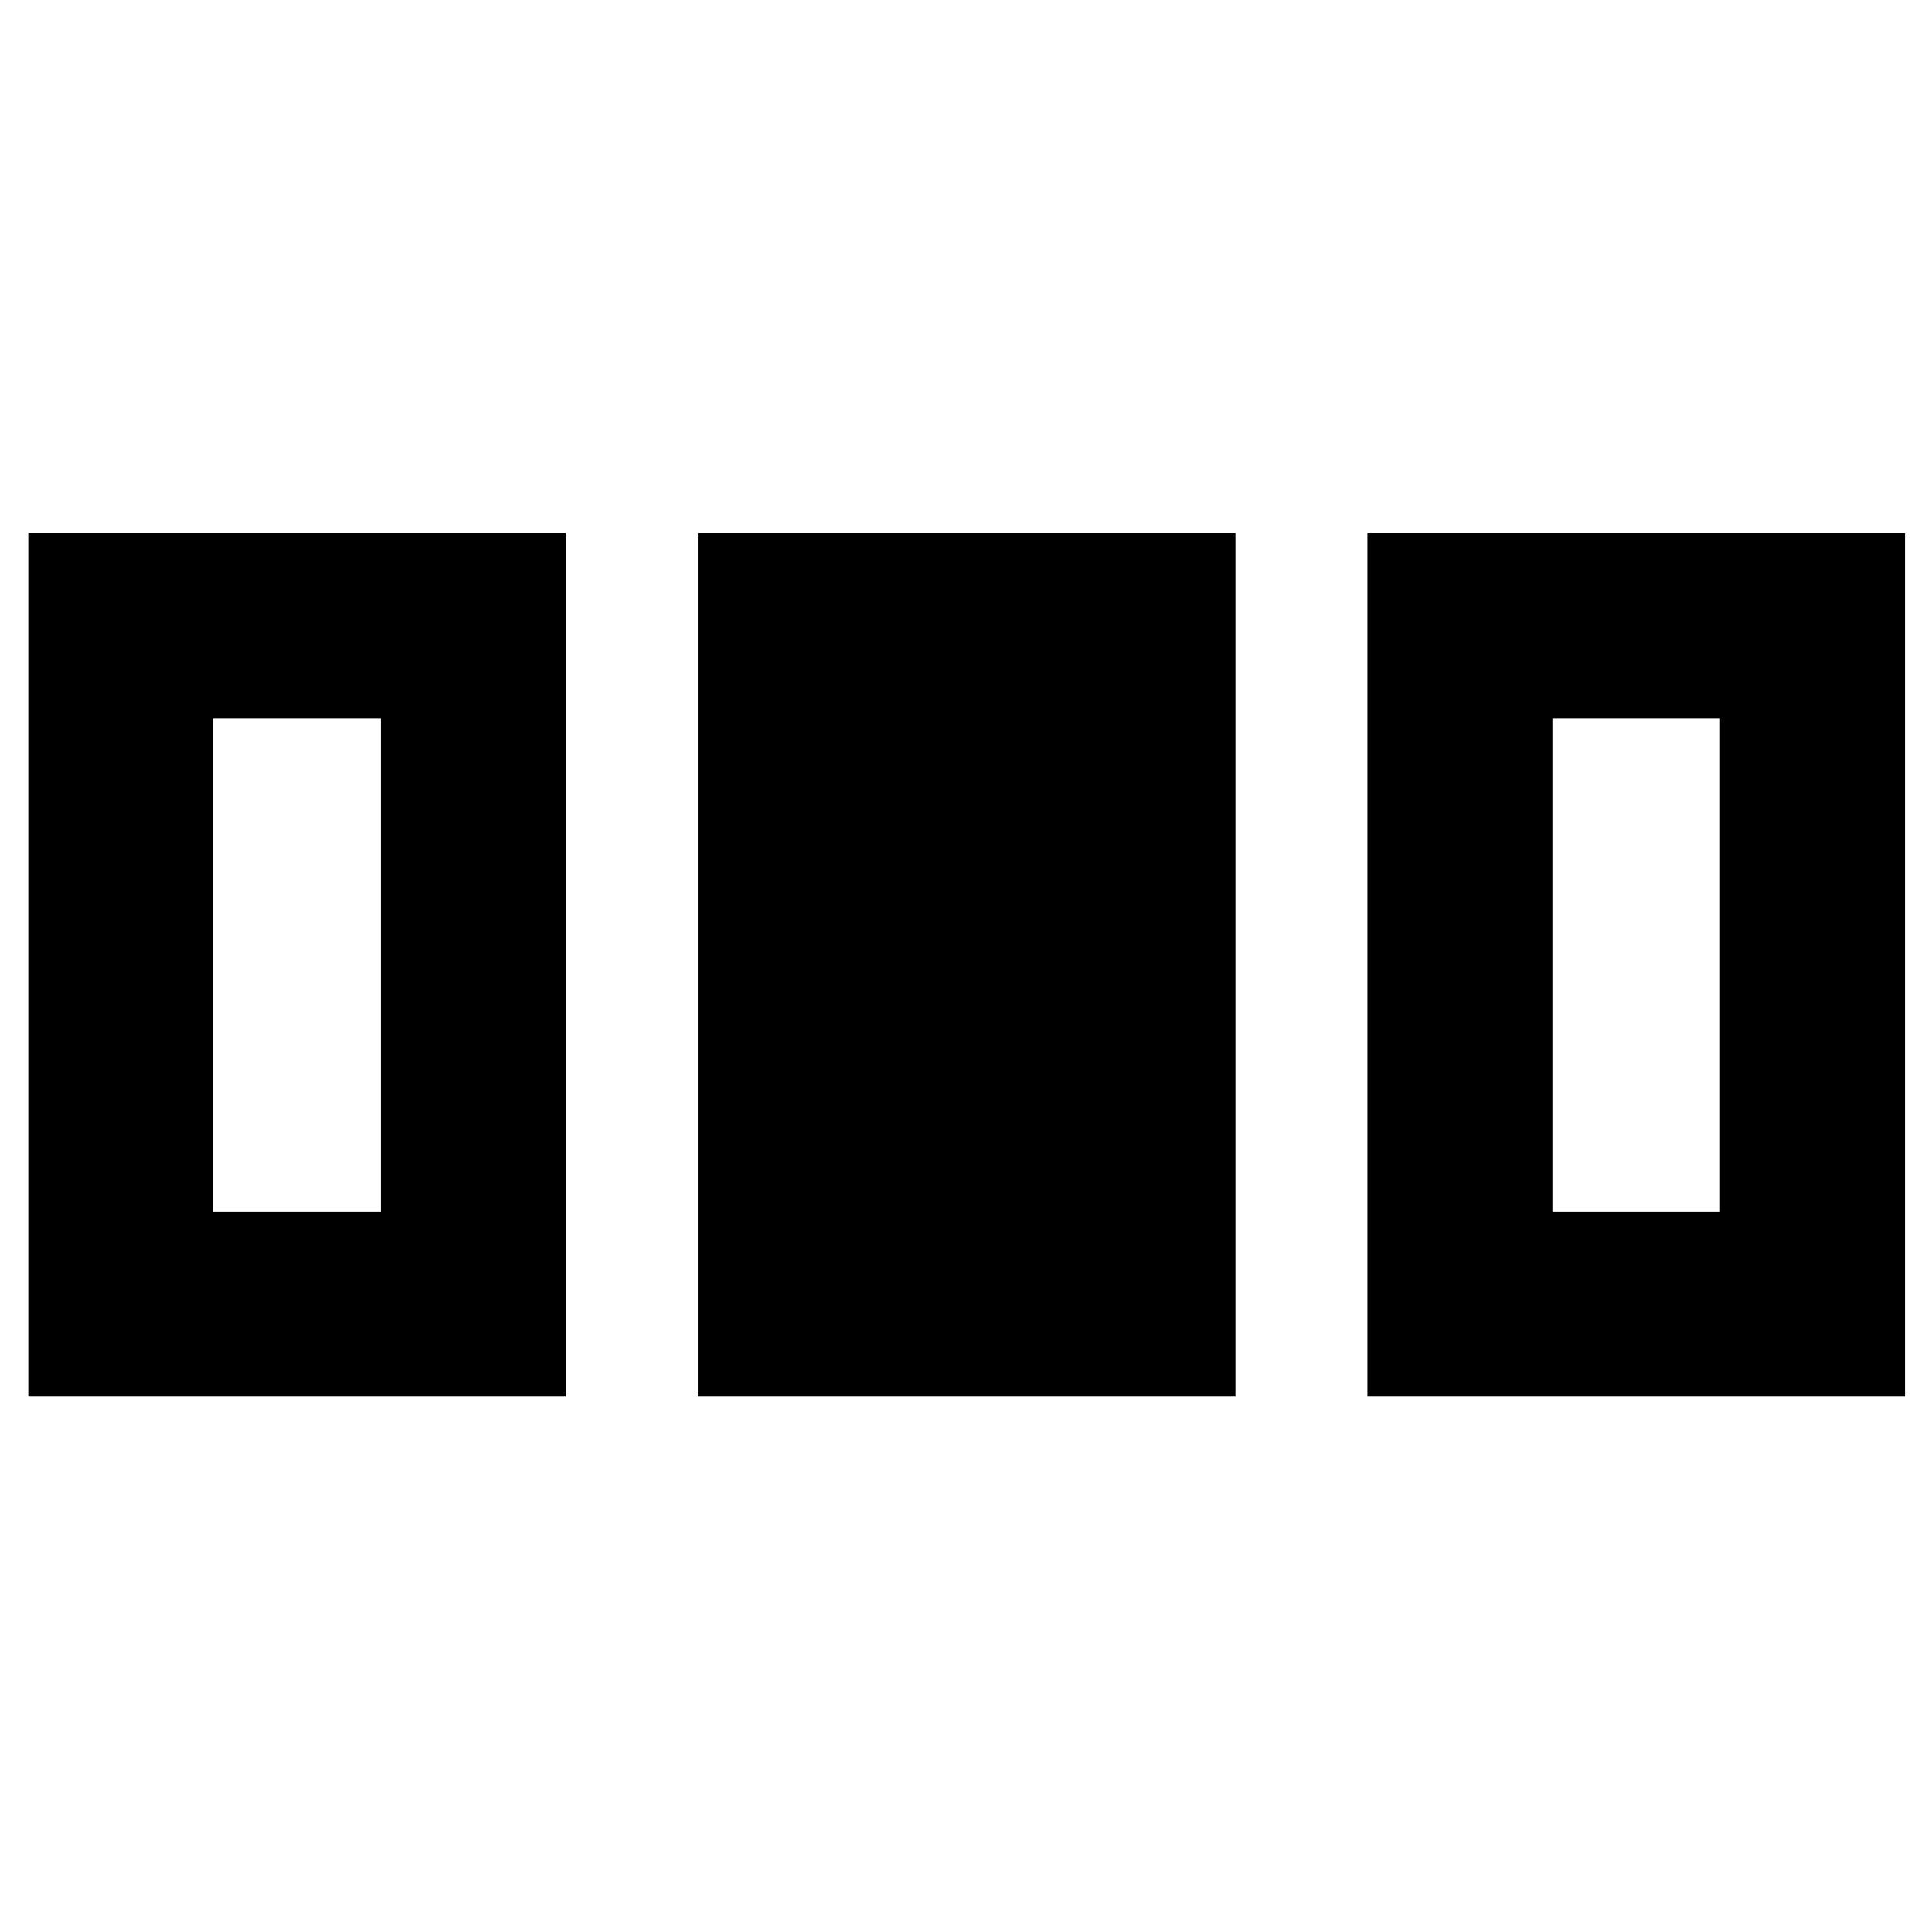 <svg xmlns="http://www.w3.org/2000/svg" height="40" viewBox="0 -960 960 960" width="40"><path d="M14.07-266.01v-429.02H281.2v429.02H14.07Zm332.7 0v-429.02H613.9v429.02H346.77Zm332.69 0v-429.02h267.13v429.02H679.46Zm-573.48-91.92h83.31v-245.19h-83.31v245.19Zm665.4 0h83.3v-245.19h-83.3v245.19Z"/></svg>